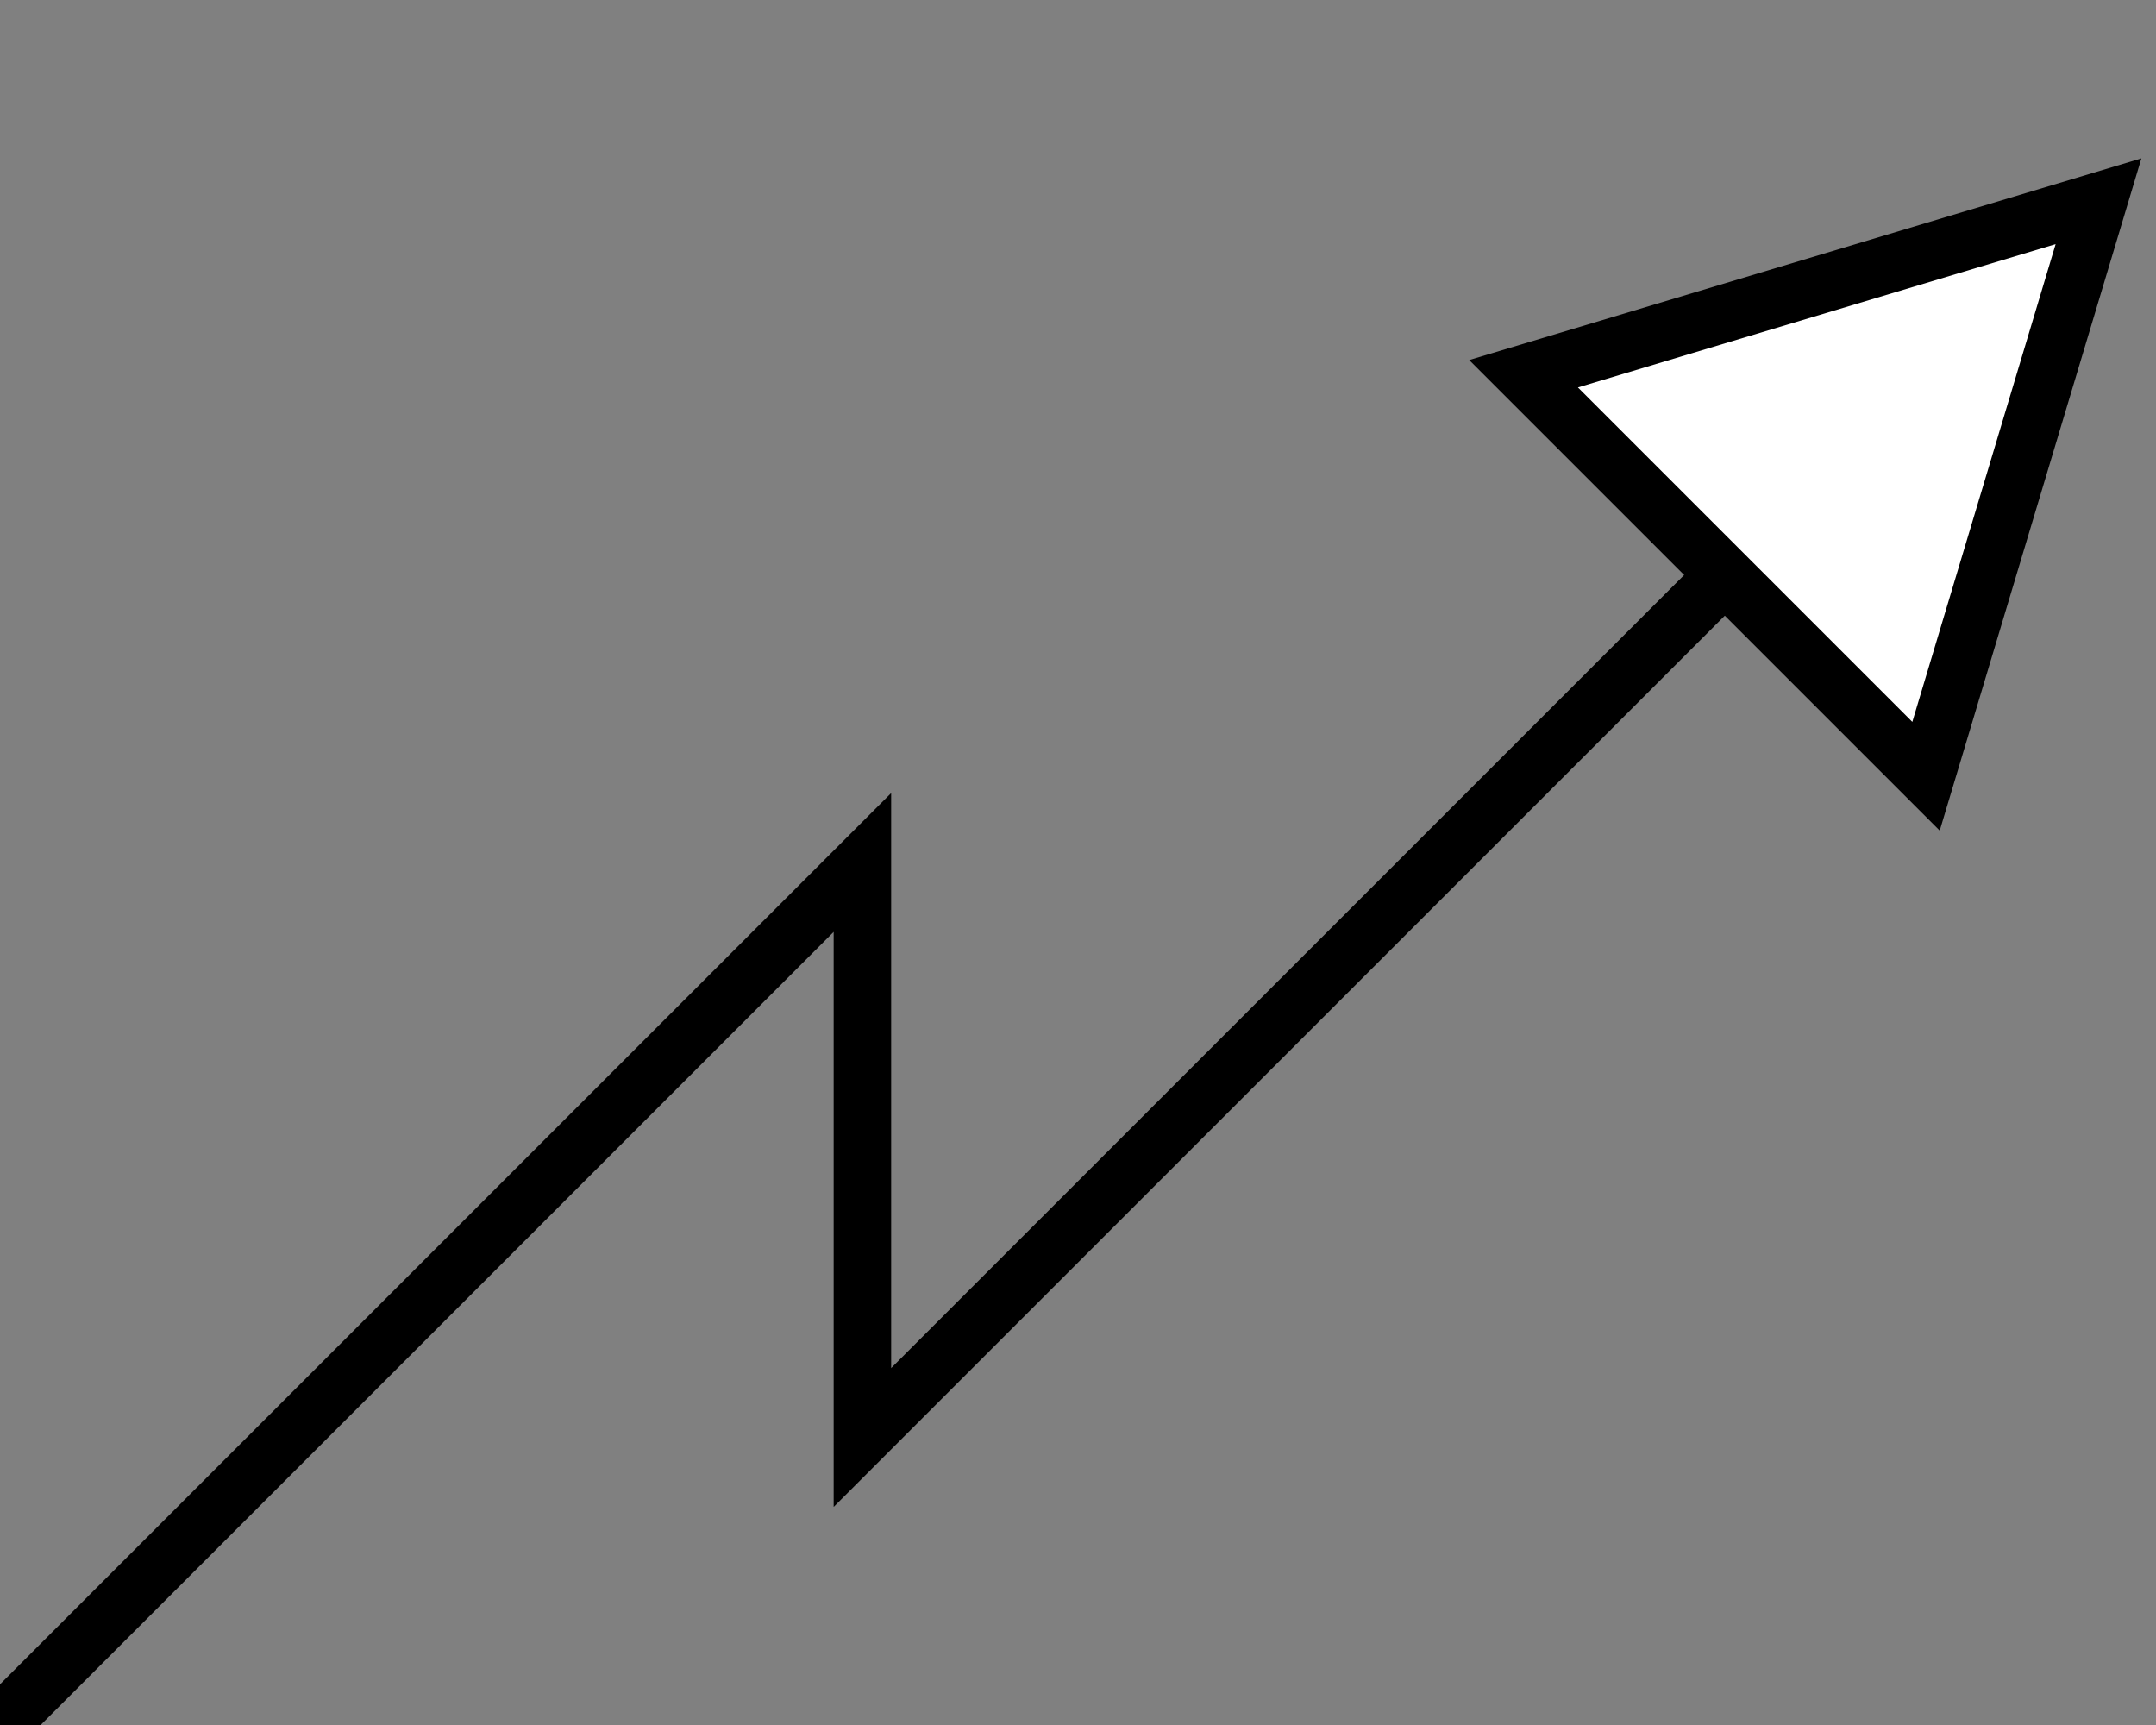 <?xml version="1.0" encoding="UTF-8"?>
<!DOCTYPE svg PUBLIC "-//W3C//DTD SVG 1.1//EN" "http://www.w3.org/Graphics/SVG/1.1/DTD/svg11.dtd">
 
<svg xmlns="http://www.w3.org/2000/svg"
     xmlns:xlink="http://www.w3.org/1999/xlink" xmlns:ev="http://www.w3.org/2001/xml-events"
     version="1.1" baseProfile="full"
     width="75px" height="60px">
    
    <rect width="100%" height="100%" fill="#808080" stroke="none"/>
    
    <path d="M0,60 L30,30 L30,50 L60,20" fill="none" stroke="black" stroke-width="2" />
    <path d="M60,20 L53,13 L73,7 L67,27 L60,20" fill="white" stroke="black" stroke-width="2" />
</svg>